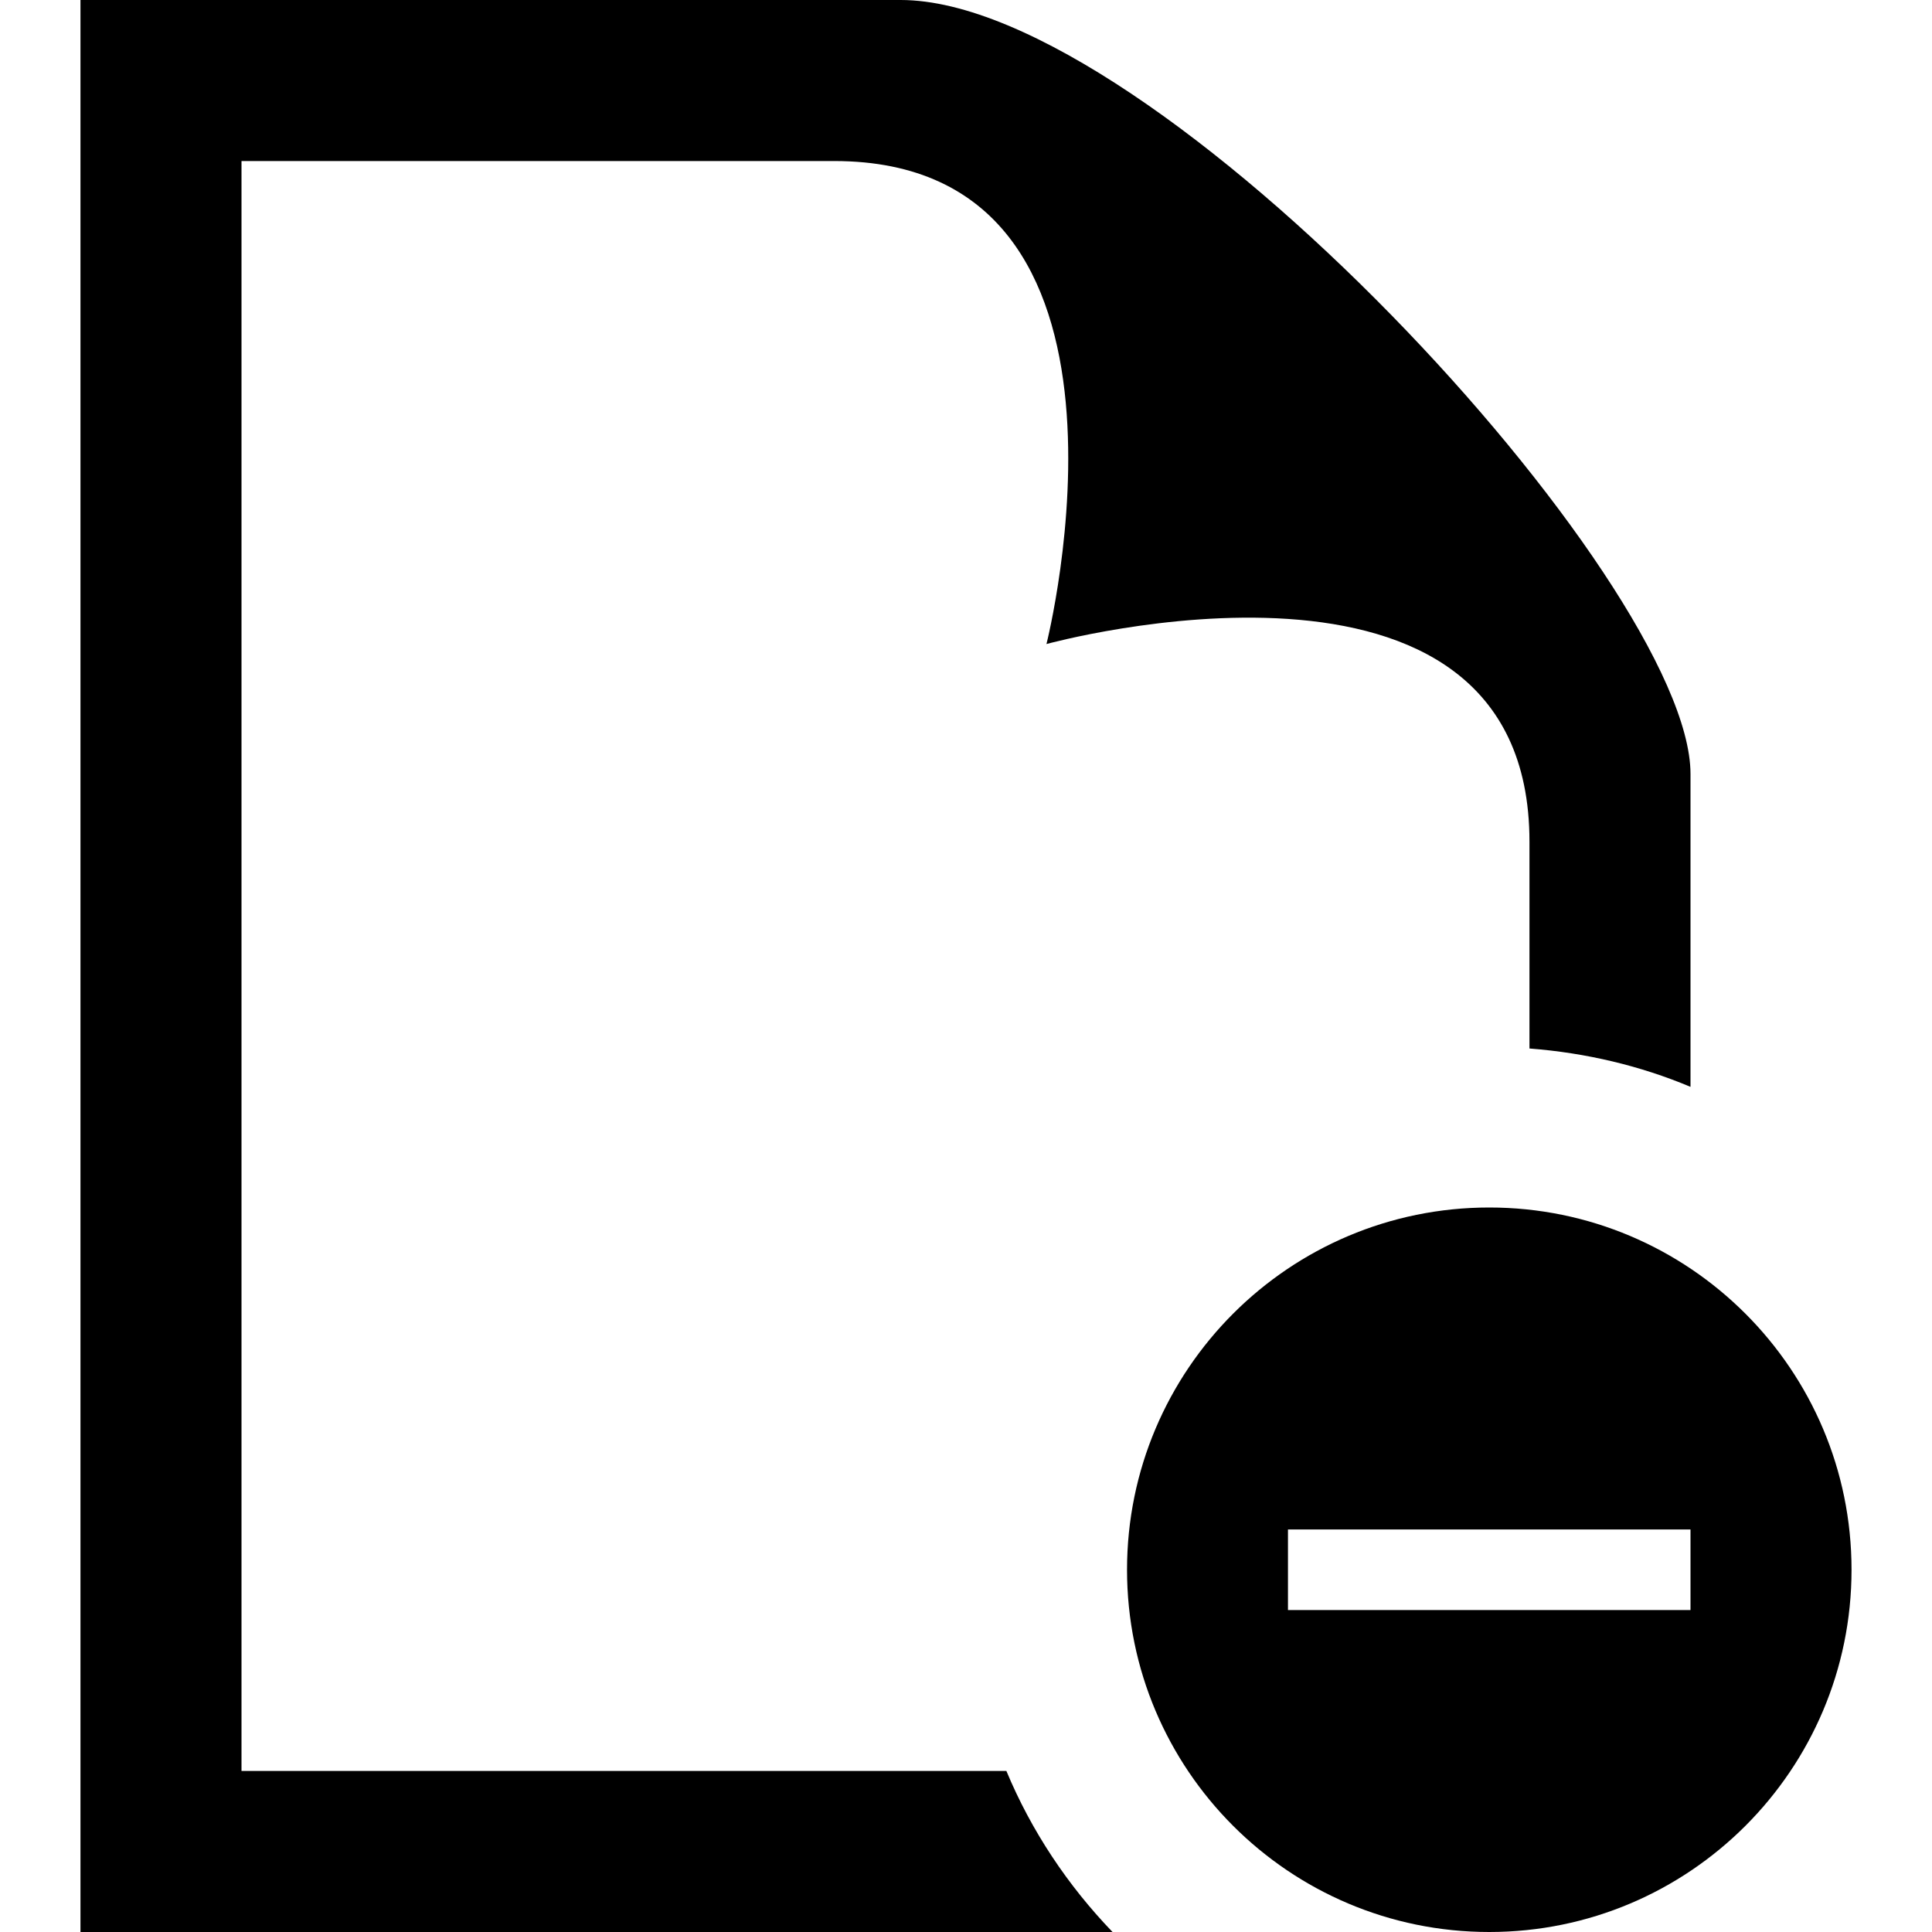 <svg width="20" height="20" viewBox="0 0 20 20" fill="none" xmlns="http://www.w3.org/2000/svg">
<g id="iconmonstr-file-17">
<path id="Vector" d="M15.417 12.5C13.347 12.5 11.667 14.179 11.667 16.25C11.667 18.321 13.347 20 15.417 20C17.486 20 19.167 18.321 19.167 16.25C19.167 14.179 17.486 12.5 15.417 12.5ZM17.5 16.667H13.333V15.833H17.5V16.667ZM11.517 20H0.833V0H9.324C11.96 0 17.5 6.019 17.5 8.012V11.251C16.981 11.033 16.419 10.899 15.833 10.854V8.713C15.833 5.292 10.833 6.667 10.833 6.667C10.833 6.667 12.098 1.667 8.635 1.667H2.5V18.333H10.418C10.678 18.957 11.055 19.52 11.517 20Z" fill="#000"/>
</g>
</svg>
